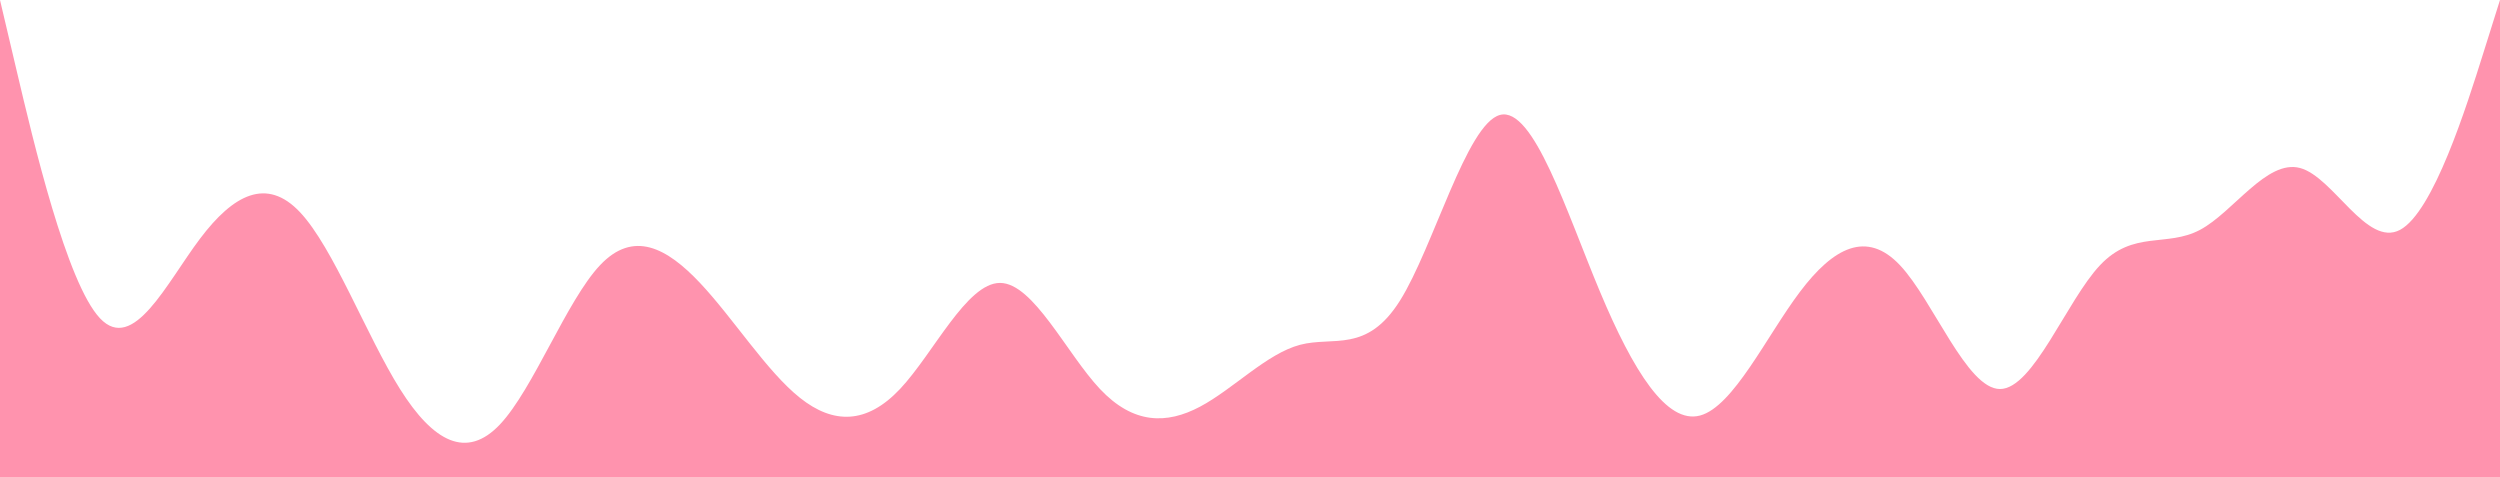 <svg width="1152" height="220" viewBox="0 0 1152 220" fill="none" xmlns="http://www.w3.org/2000/svg">
<path fill-rule="evenodd" clip-rule="evenodd" d="M0 0L7.68 32.593C15.36 65.185 30.72 130.37 46.08 146.667C61.44 162.963 76.8 130.37 92.16 110C107.52 89.63 122.88 81.481 138.24 97.778C153.6 114.074 168.96 154.815 184.32 179.259C199.68 203.704 215.04 211.852 230.4 195.556C245.76 179.259 261.12 138.519 276.48 122.222C291.84 105.926 307.2 114.074 322.56 130.37C337.92 146.667 353.28 171.111 368.64 183.333C384 195.556 399.36 195.556 414.72 179.259C430.08 162.963 445.44 130.37 460.8 130.37C476.16 130.37 491.52 162.963 506.88 179.259C522.24 195.556 537.6 195.556 552.96 187.407C568.32 179.259 583.68 162.963 599.04 158.889C614.4 154.815 629.76 162.963 645.12 138.519C660.48 114.074 675.84 57.037 691.2 52.963C706.56 48.889 721.92 97.778 737.28 134.444C752.64 171.111 768 195.556 783.36 191.481C798.72 187.407 814.08 154.815 829.44 134.444C844.8 114.074 860.16 105.926 875.52 122.222C890.88 138.519 906.24 179.259 921.6 179.259C936.96 179.259 952.32 138.519 967.68 122.222C983.04 105.926 998.4 114.074 1013.76 105.926C1029.12 97.778 1044.48 73.333 1059.84 77.407C1075.2 81.481 1090.56 114.074 1105.92 105.926C1121.28 97.778 1136.64 48.889 1144.32 24.444L1152 0V220H1144.32C1136.64 220 1121.28 220 1105.92 220C1090.56 220 1075.2 220 1059.84 220C1044.48 220 1029.12 220 1013.76 220C998.4 220 983.04 220 967.68 220C952.32 220 936.96 220 921.6 220C906.24 220 890.88 220 875.52 220C860.16 220 844.8 220 829.44 220C814.08 220 798.72 220 783.36 220C768 220 752.64 220 737.28 220C721.92 220 706.56 220 691.2 220C675.84 220 660.48 220 645.12 220C629.76 220 614.4 220 599.04 220C583.68 220 568.32 220 552.96 220C537.6 220 522.24 220 506.88 220C491.52 220 476.16 220 460.8 220C445.44 220 430.08 220 414.72 220C399.36 220 384 220 368.64 220C353.28 220 337.92 220 322.56 220C307.2 220 291.84 220 276.48 220C261.12 220 245.76 220 230.4 220C215.04 220 199.68 220 184.32 220C168.96 220 153.6 220 138.24 220C122.88 220 107.52 220 92.16 220C76.8 220 61.44 220 46.08 220C30.72 220 15.36 220 7.68 220H0V0Z" fill="#FF3366" fill-opacity="0.53"/>
</svg>
